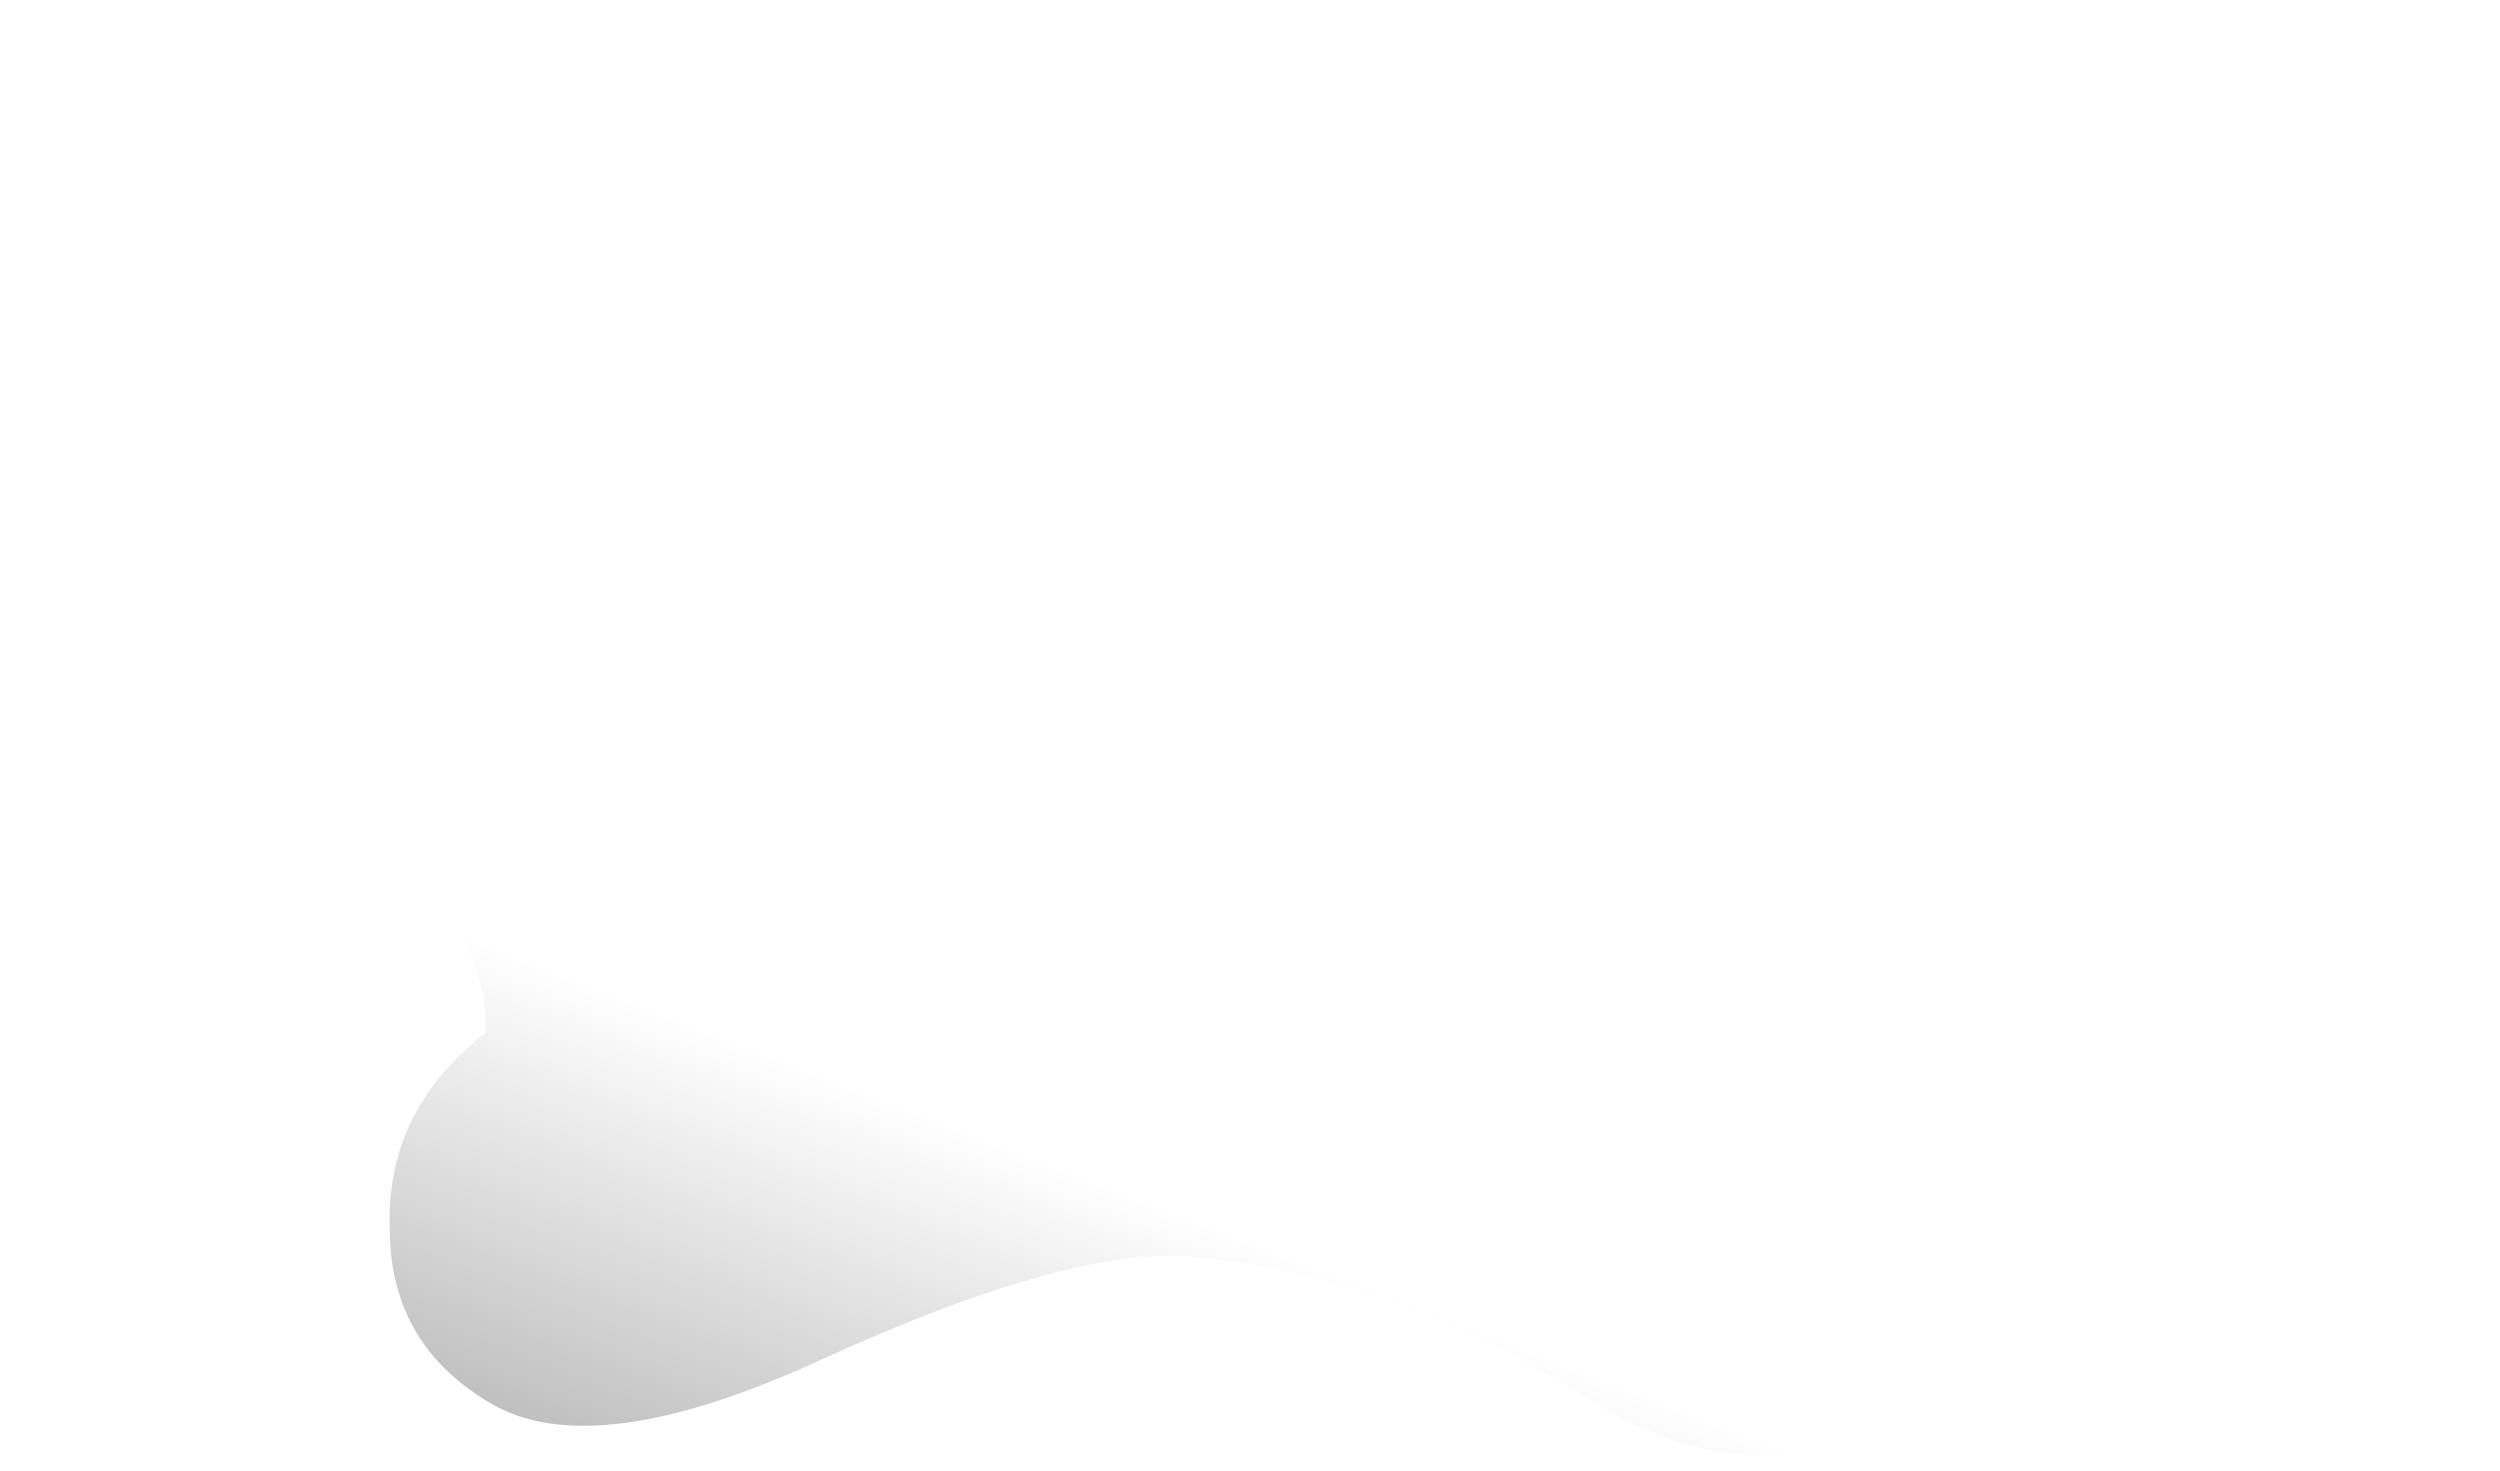 <?xml version="1.0" encoding="utf-8"?>
<svg version="1.1" id="Layer_1"
xmlns="http://www.w3.org/2000/svg"
xmlns:xlink="http://www.w3.org/1999/xlink"
width="34px" height="20px"
xml:space="preserve">
<g id="PathID_4111" transform="matrix(1, 0, 0, 1, 16.75, 9.9)">
<linearGradient
id="LinearGradID_1773" gradientUnits="userSpaceOnUse" gradientTransform="matrix(0.002, -0.005, 0.018, 0.007, -3.55, 7.35)" spreadMethod ="pad" x1="-819.2" y1="0" x2="819.2" y2="0" >
<stop  offset="0.035" style="stop-color:#808080;stop-opacity:0.498" />
<stop  offset="0.698" style="stop-color:#808080;stop-opacity:0" />
</linearGradient>
<path style="fill:url(#LinearGradID_1773) " d="M16.8 -2Q14.8 -0.8 12.75 1.35Q10.5 3.65 9.85 5.45Q10.55 6.4 10.35 7.5Q10.1 8.85 8.45 9.6Q6.85 10.35 4.9 9.15Q2.15 7.45 -0.45 7.2Q-2.1 7 -5.6 8.6Q-8.65 10 -10.05 9.2Q-11.45 8.4 -11.45 6.8Q-11.5 5.2 -10.15 4.15Q-10.05 2.75 -12.1 0.75Q-14.3 -1.45 -16.75 -1.8Q-15.25 -4.25 -11.9 -6.65Q-6.65 -10.35 -0.95 -9.85Q5 -9.35 10.4 -6.6Q14.45 -4.5 16.8 -2" />
</g>
</svg>
